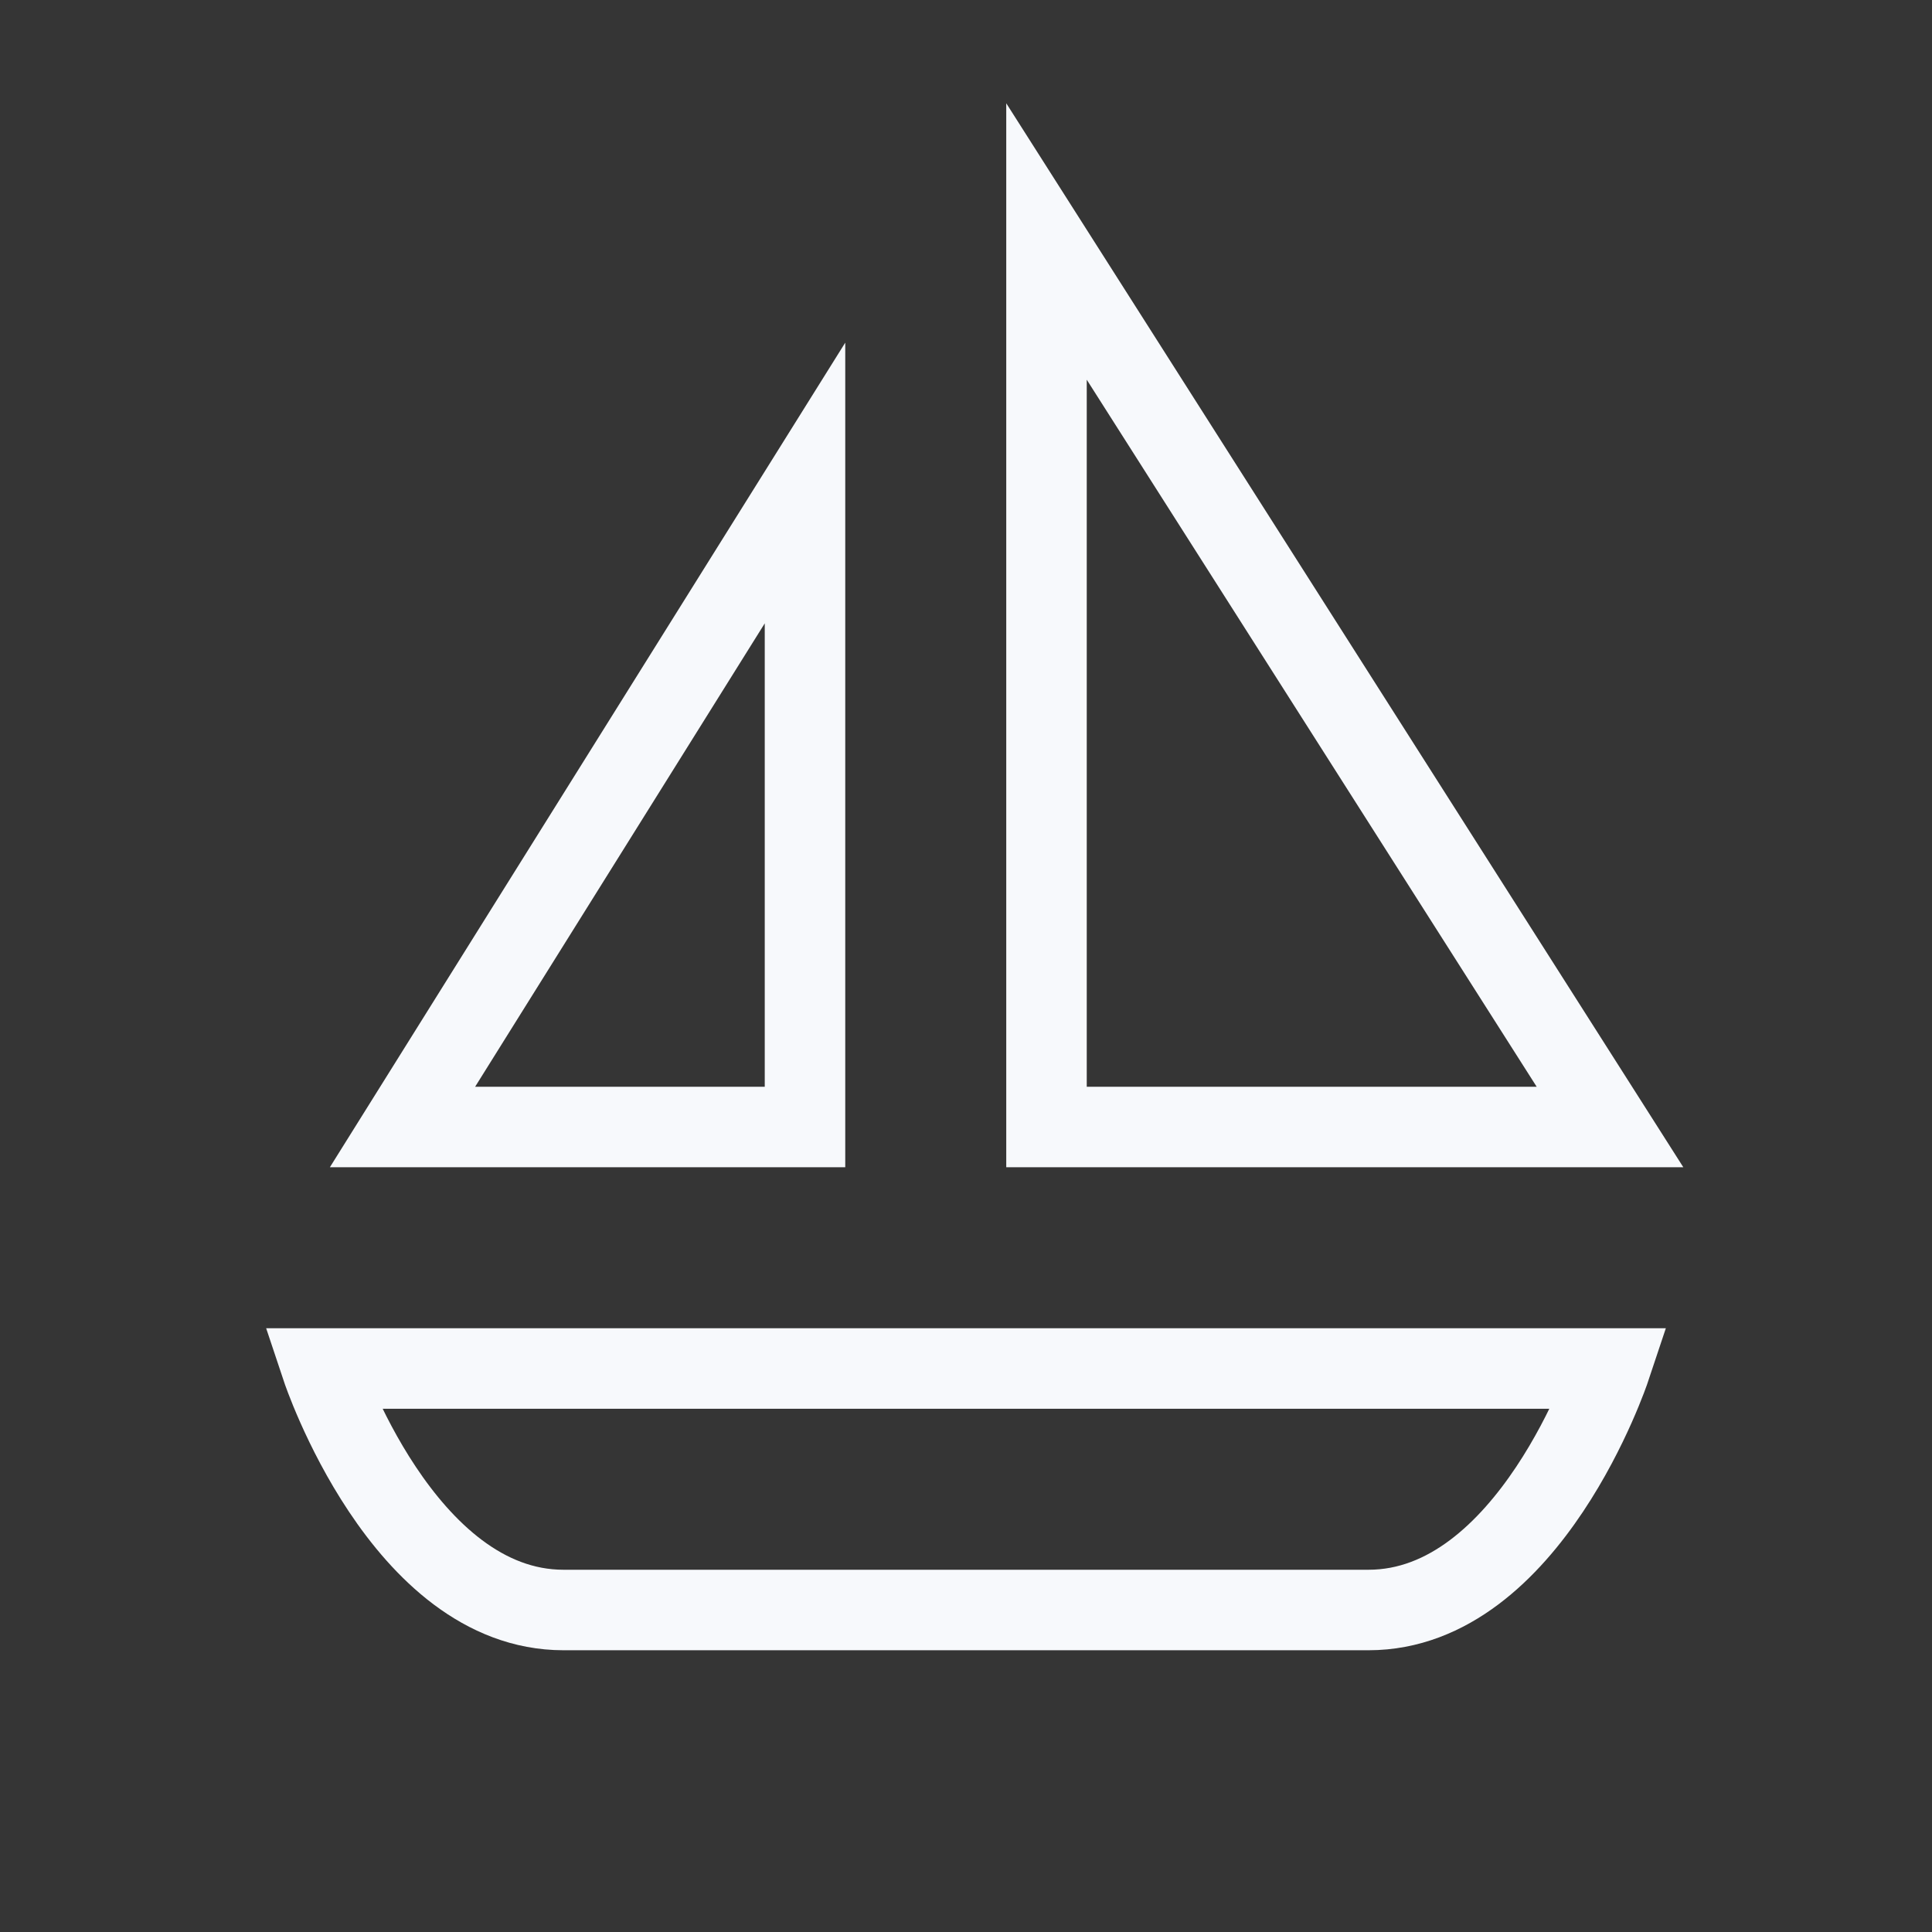 <svg xmlns="http://www.w3.org/2000/svg" width="24" height="24" fill="none"><rect width="100%" height="100%" fill="#333333" stroke="none"/><path fill="#fff" fill-opacity=".01" d="M24 0v24H0V0z"/><path stroke="#F7F9FC" d="M4 17h16s-1 3-3 3H7c-2 0-3-3-3-3ZM13 3l7 11h-7zM10 6l-5 8h5z"/></svg>